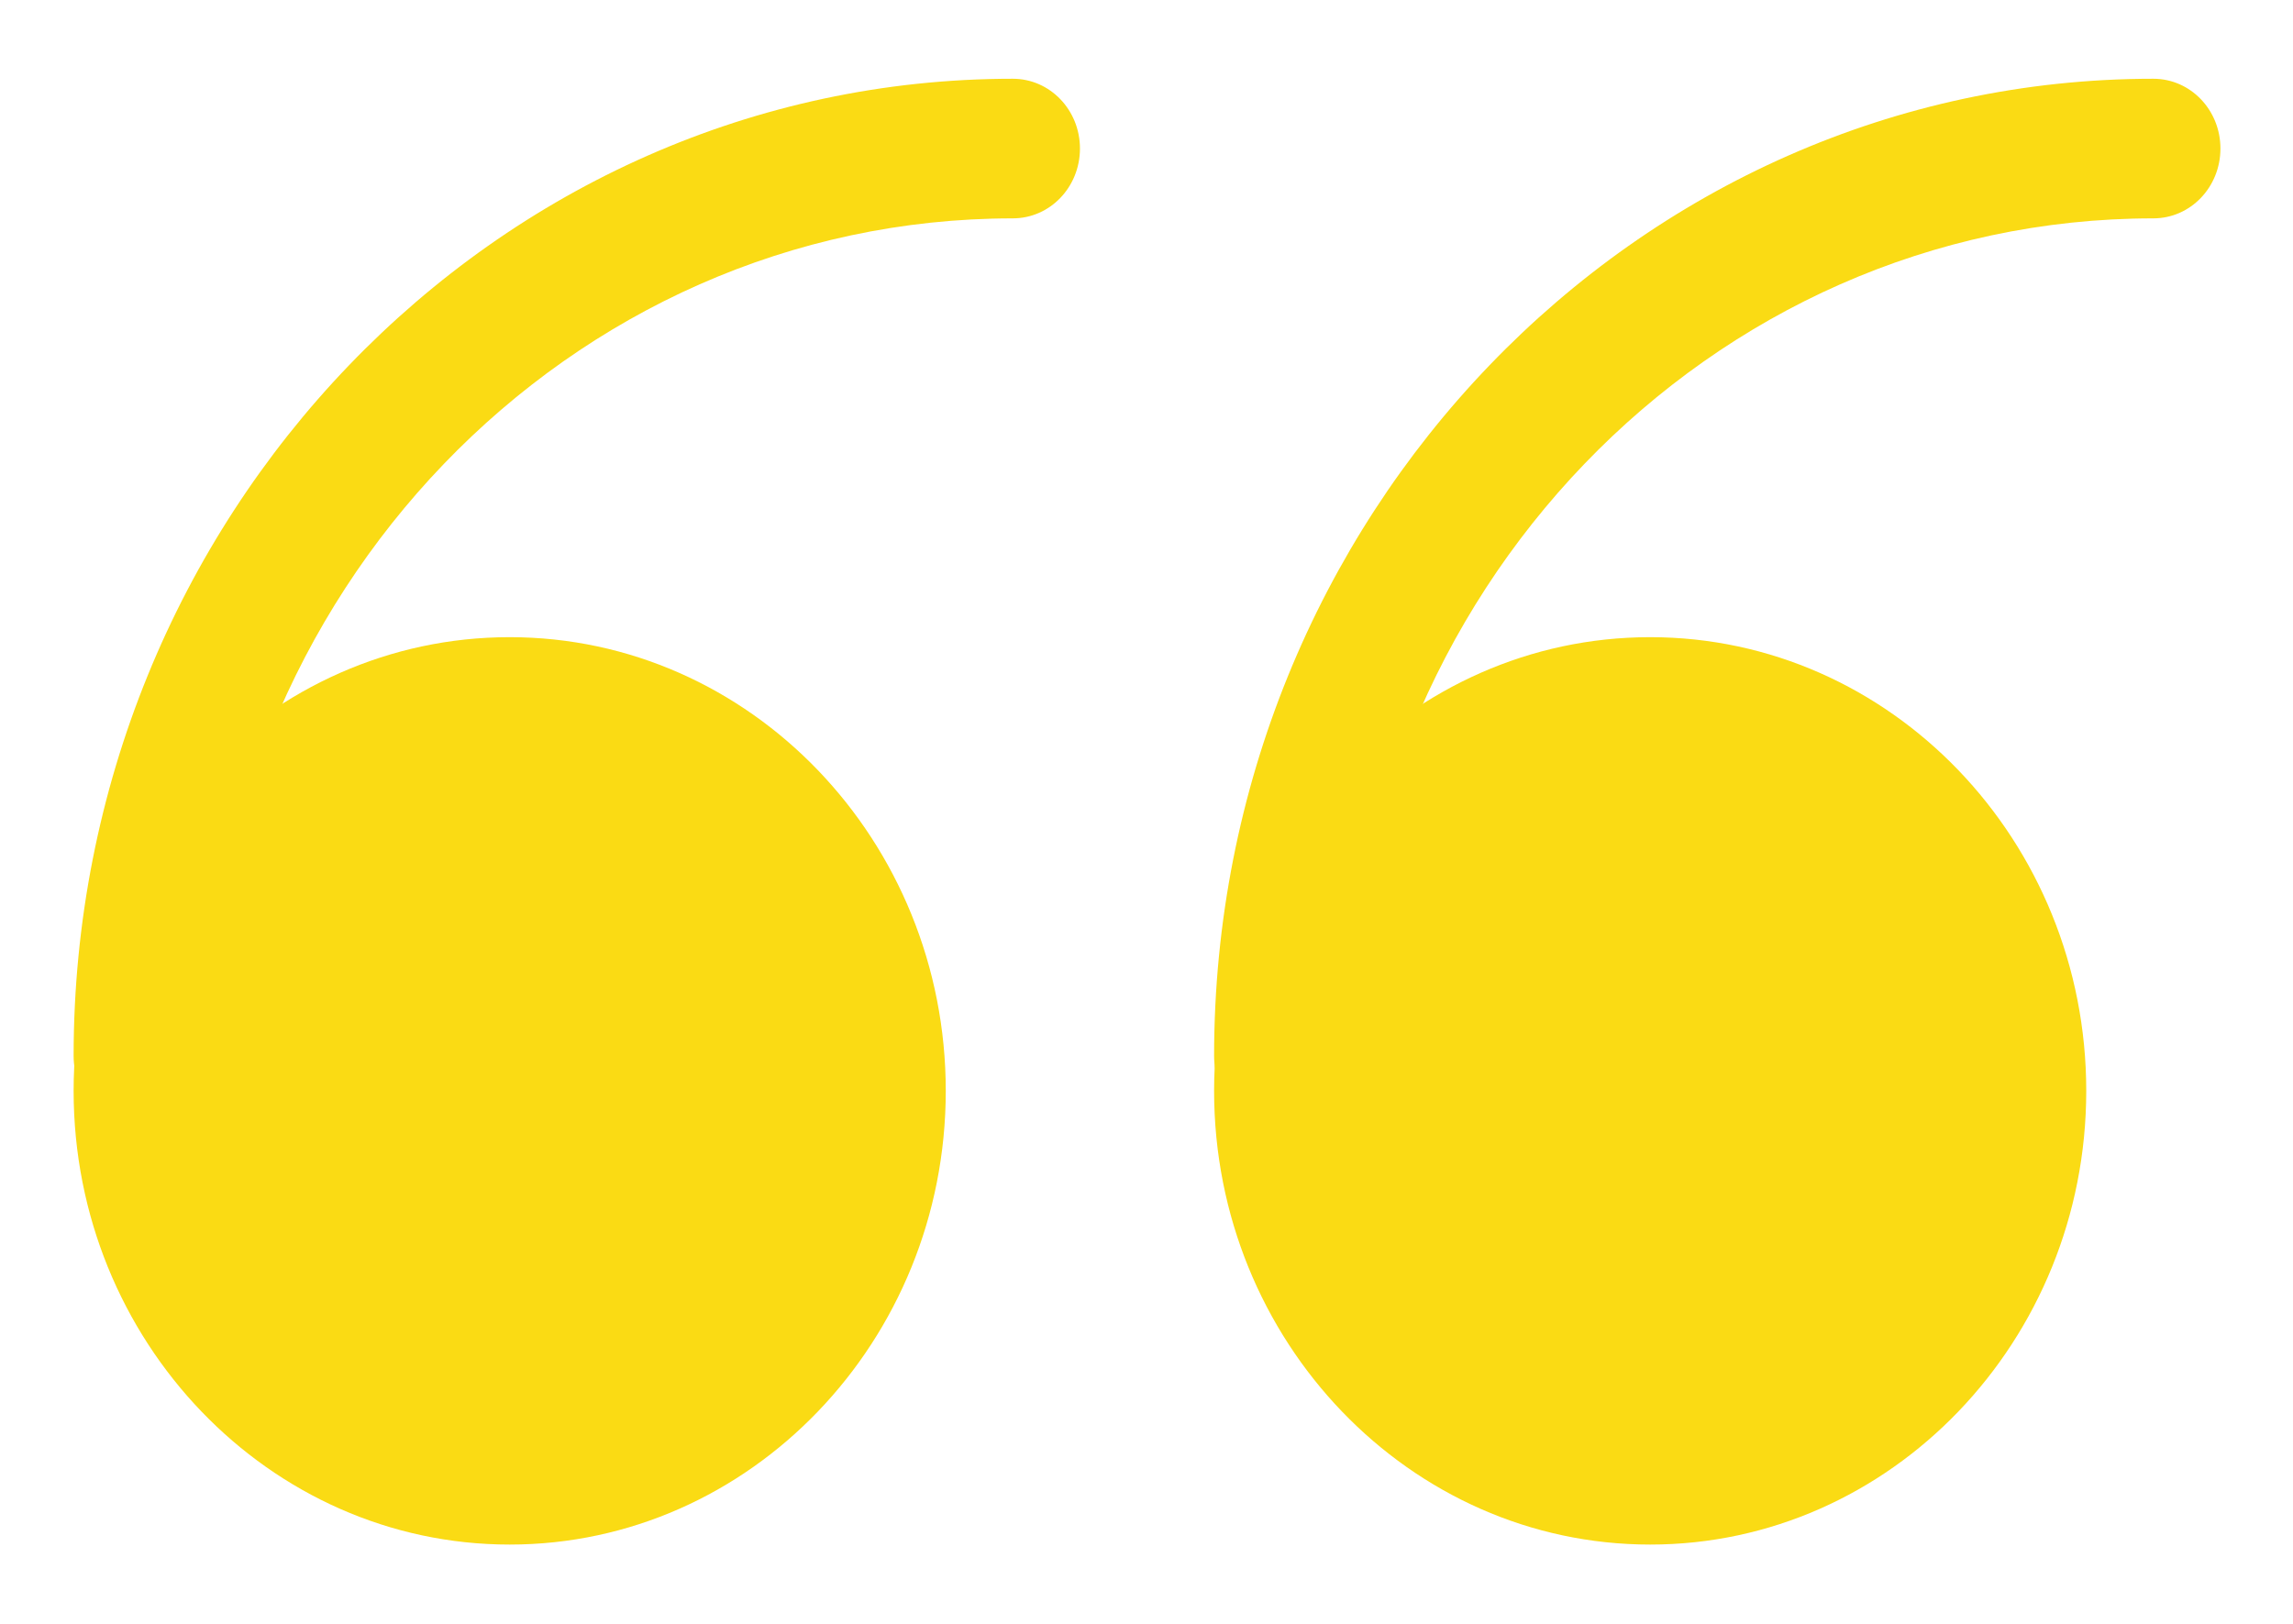<svg width="48" height="34" viewBox="0 0 48 34" fill="none" xmlns="http://www.w3.org/2000/svg">
<g id="quote-svgrepo-com 2">
<g id="Group">
<path id="Vector" d="M10.669 30.878C14.935 30.878 18.393 27.28 18.393 22.84C18.393 18.401 14.935 14.802 10.669 14.802C6.403 14.802 2.945 18.401 2.945 22.84C2.945 27.28 6.403 30.878 10.669 30.878Z" fill="#FADB14"/>
<path id="Vector_2" d="M10.669 32.34C5.636 32.34 1.541 28.078 1.541 22.84C1.541 17.602 5.636 13.341 10.669 13.341C15.703 13.341 19.798 17.602 19.798 22.84C19.798 28.078 15.703 32.34 10.669 32.34ZM10.669 16.264C7.185 16.264 4.349 19.214 4.349 22.84C4.349 26.466 7.185 29.417 10.669 29.417C14.153 29.417 16.989 26.466 16.989 22.84C16.989 19.214 14.153 16.264 10.669 16.264Z" fill="#FADB14"/>
</g>
<g id="Group_2">
<path id="Vector_3" d="M34.544 30.878C38.81 30.878 42.268 27.28 42.268 22.84C42.268 18.401 38.81 14.802 34.544 14.802C30.278 14.802 26.82 18.401 26.82 22.84C26.82 27.28 30.278 30.878 34.544 30.878Z" fill="#FADB14"/>
<path id="Vector_4" d="M34.544 32.34C29.511 32.34 25.415 28.078 25.415 22.84C25.415 17.602 29.511 13.341 34.544 13.341C39.577 13.341 43.672 17.602 43.672 22.84C43.672 28.078 39.577 32.34 34.544 32.34ZM34.544 16.264C31.06 16.264 28.224 19.214 28.224 22.84C28.224 26.466 31.06 29.417 34.544 29.417C38.028 29.417 40.864 26.466 40.864 22.84C40.864 19.214 38.028 16.264 34.544 16.264Z" fill="#FADB14"/>
</g>
<path id="Vector_5" d="M2.945 23.571C2.168 23.571 1.541 22.918 1.541 22.109C1.541 10.827 10.36 1.649 21.202 1.649C21.979 1.649 22.607 2.302 22.607 3.11C22.607 3.919 21.979 4.572 21.202 4.572C11.909 4.572 4.349 12.439 4.349 22.109C4.349 22.918 3.722 23.571 2.945 23.571Z" fill="#FADB14"/>
<path id="Vector_6" d="M26.82 23.571C26.043 23.571 25.415 22.918 25.415 22.109C25.415 10.827 34.235 1.649 45.077 1.649C45.854 1.649 46.481 2.302 46.481 3.11C46.481 3.919 45.854 4.572 45.077 4.572C35.784 4.572 28.224 12.439 28.224 22.109C28.224 22.918 27.596 23.571 26.82 23.571Z" fill="#FADB14"/>
</g>
</svg>
